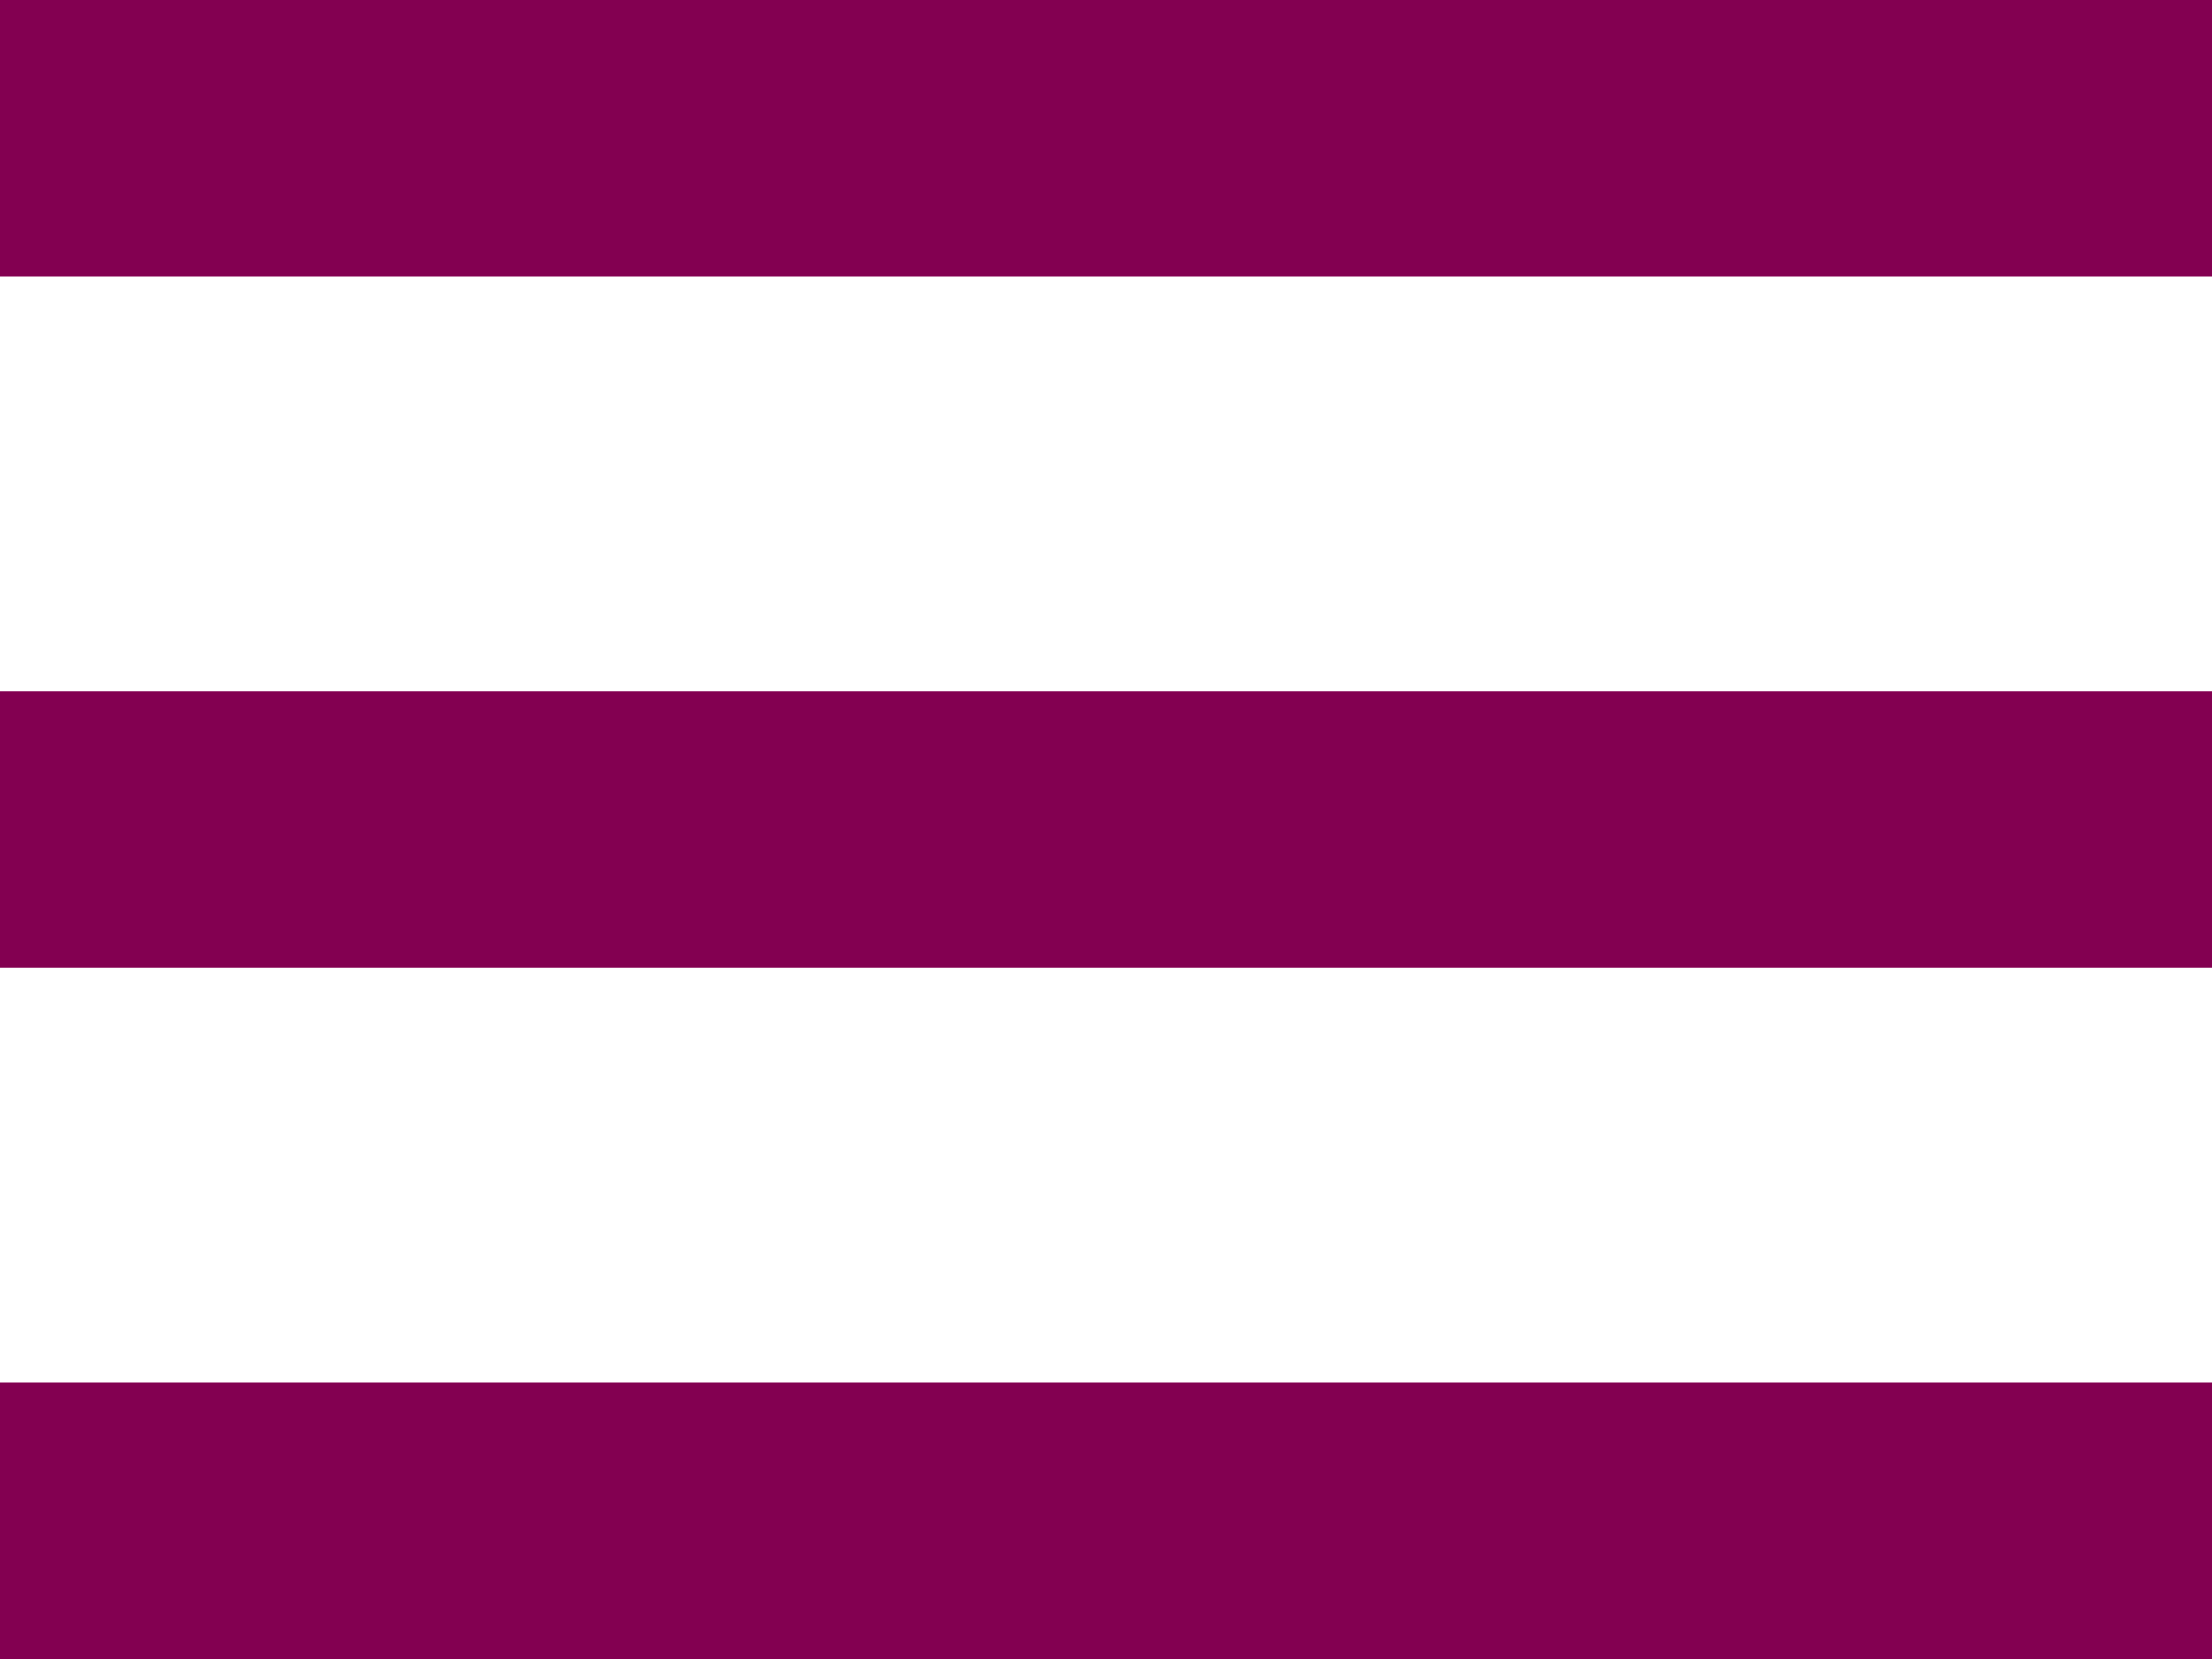 <svg width="16" height="12" viewBox="0 0 16 12" fill="none" xmlns="http://www.w3.org/2000/svg">
<rect width="16" height="2" fill="#830051"/>
<rect y="5" width="16" height="2" fill="#830051"/>
<rect y="10" width="16" height="2" fill="#830051"/>
</svg>
